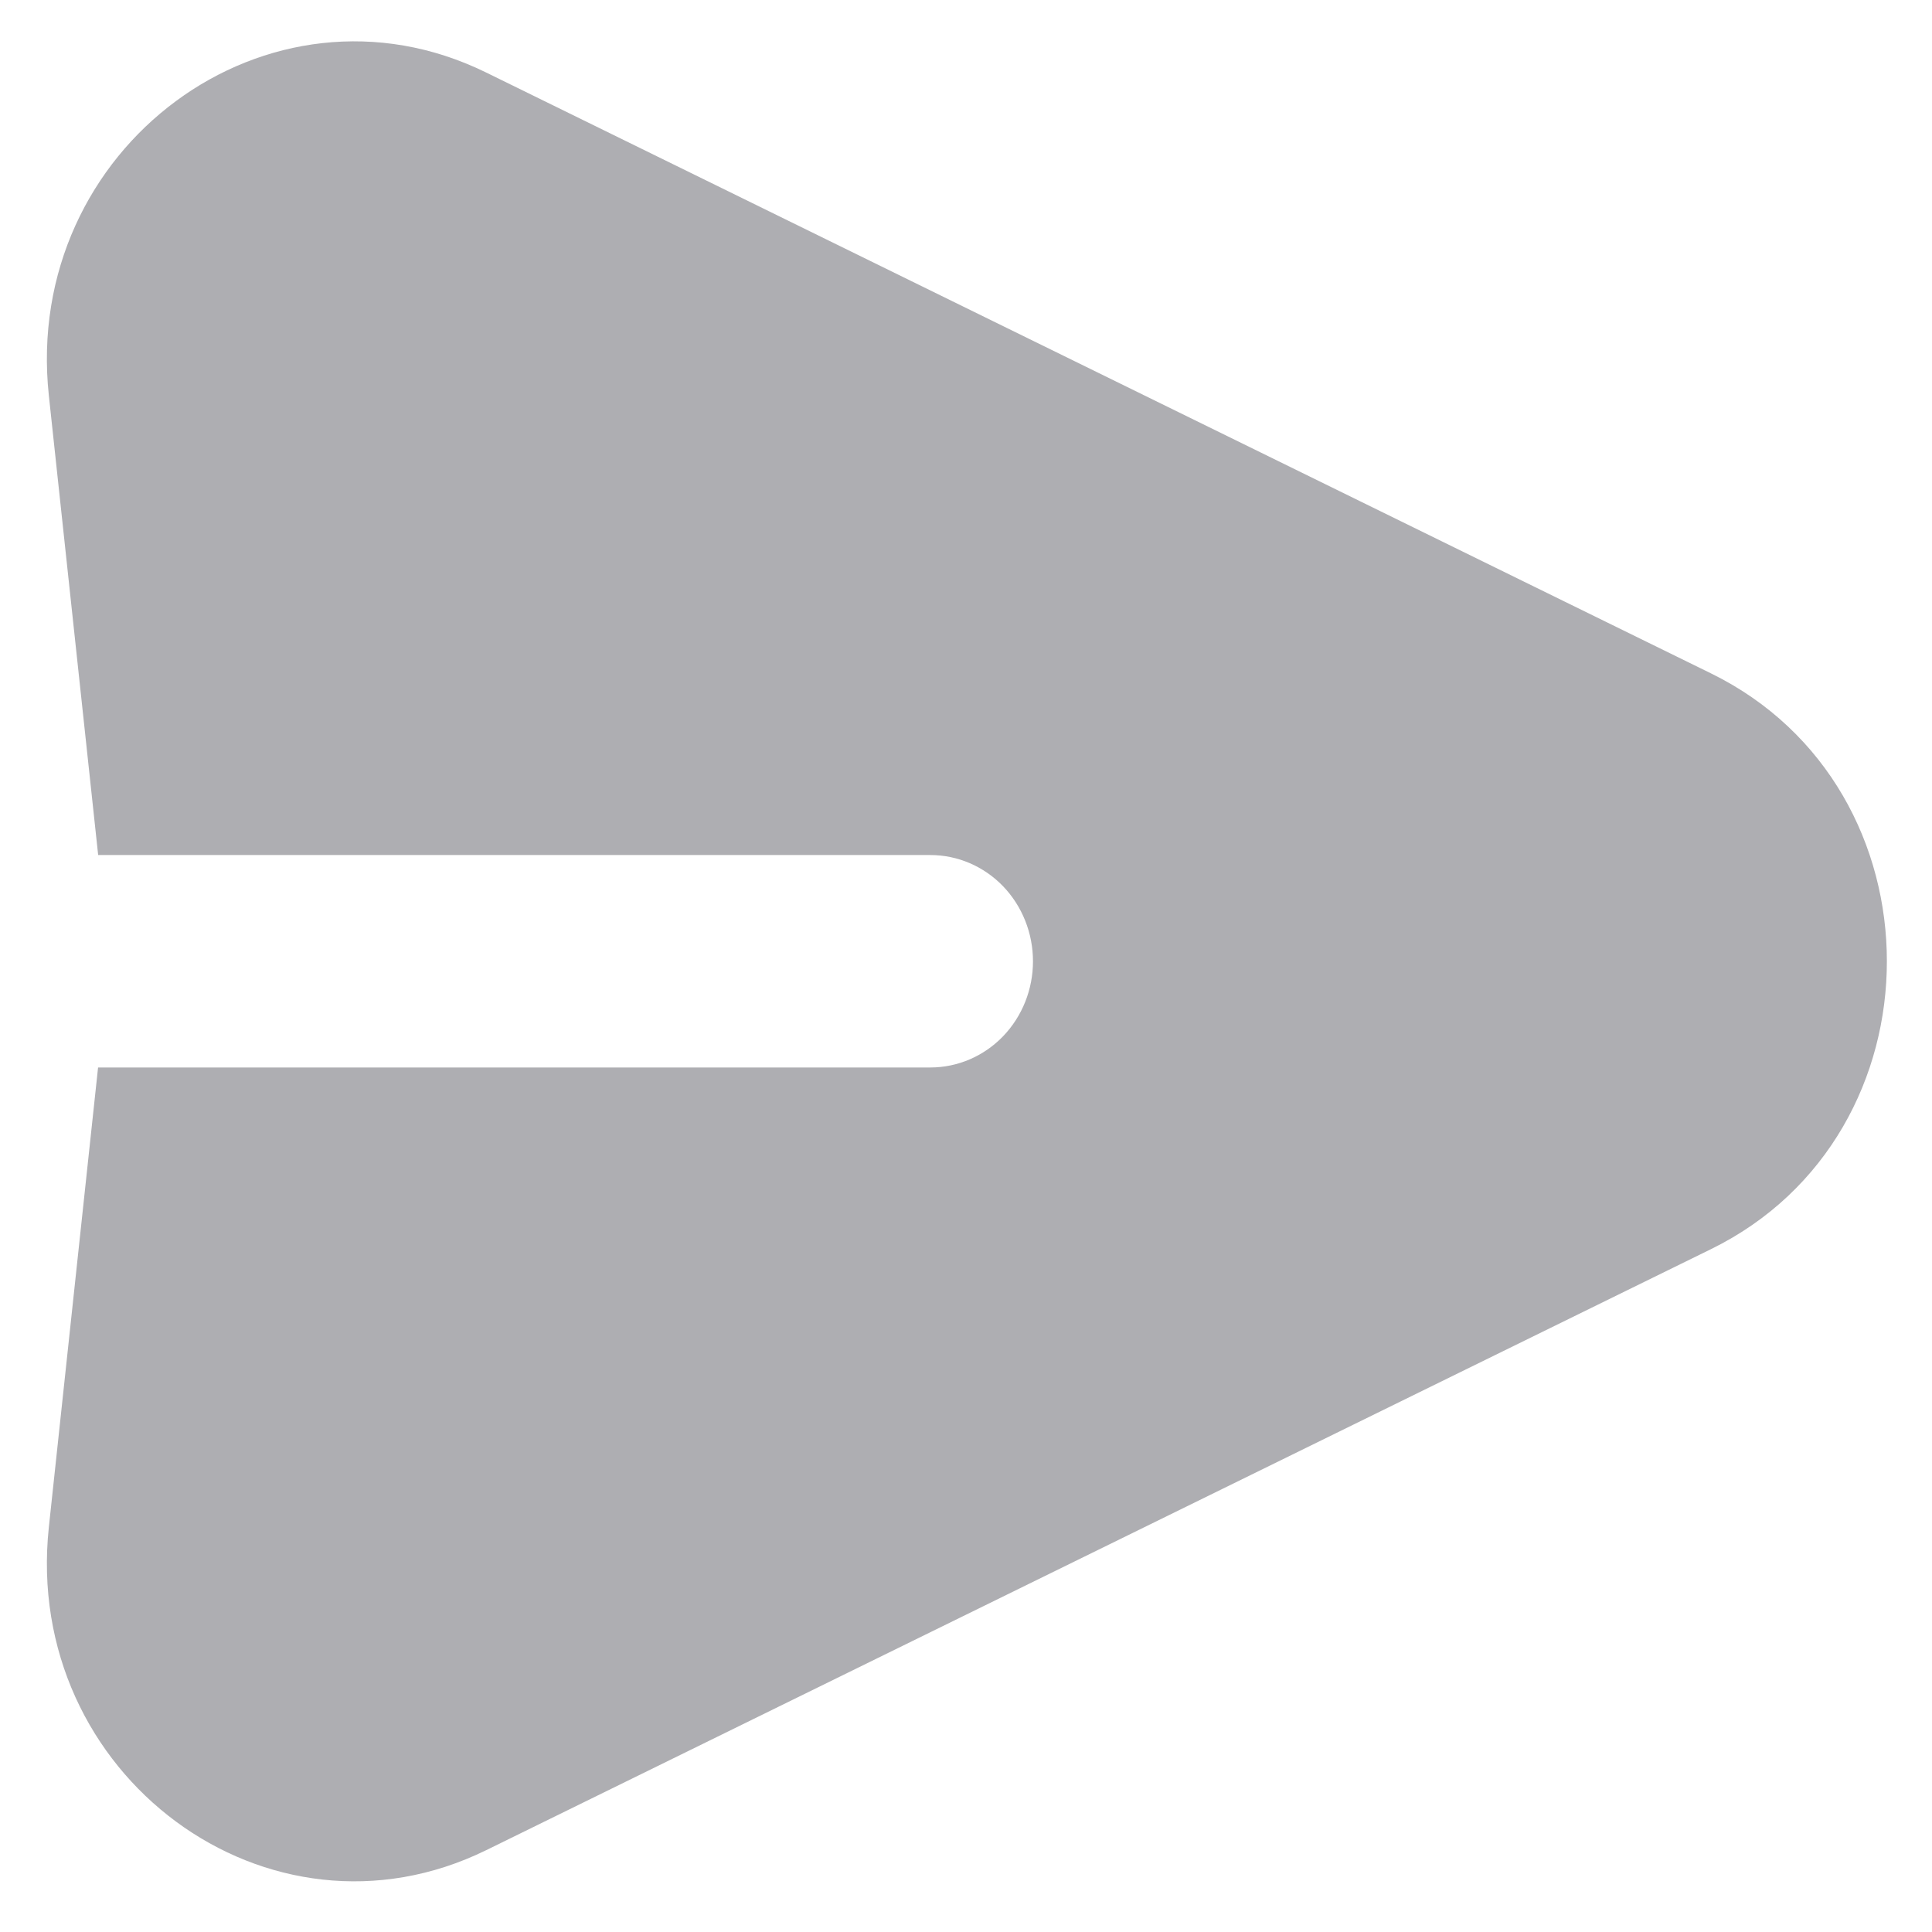 <svg xmlns="http://www.w3.org/2000/svg" width="21" height="21" viewBox="0 0 21 21" fill="#AEAEB2">
    <path fill-rule="evenodd" clip-rule="evenodd" d="M0.531 4.3C0.242 1.606 2.92 -0.373 5.286 0.789L18.597 7.319C21.147 8.569 21.147 12.328 18.597 13.578L5.286 20.11C2.92 21.271 0.243 19.293 0.531 16.599L1.066 11.603H10.114C10.409 11.603 10.693 11.481 10.902 11.265C11.111 11.048 11.228 10.755 11.228 10.449C11.228 10.143 11.111 9.849 10.902 9.632C10.693 9.416 10.409 9.294 10.114 9.294H1.067L0.531 4.3Z" />
</svg>

